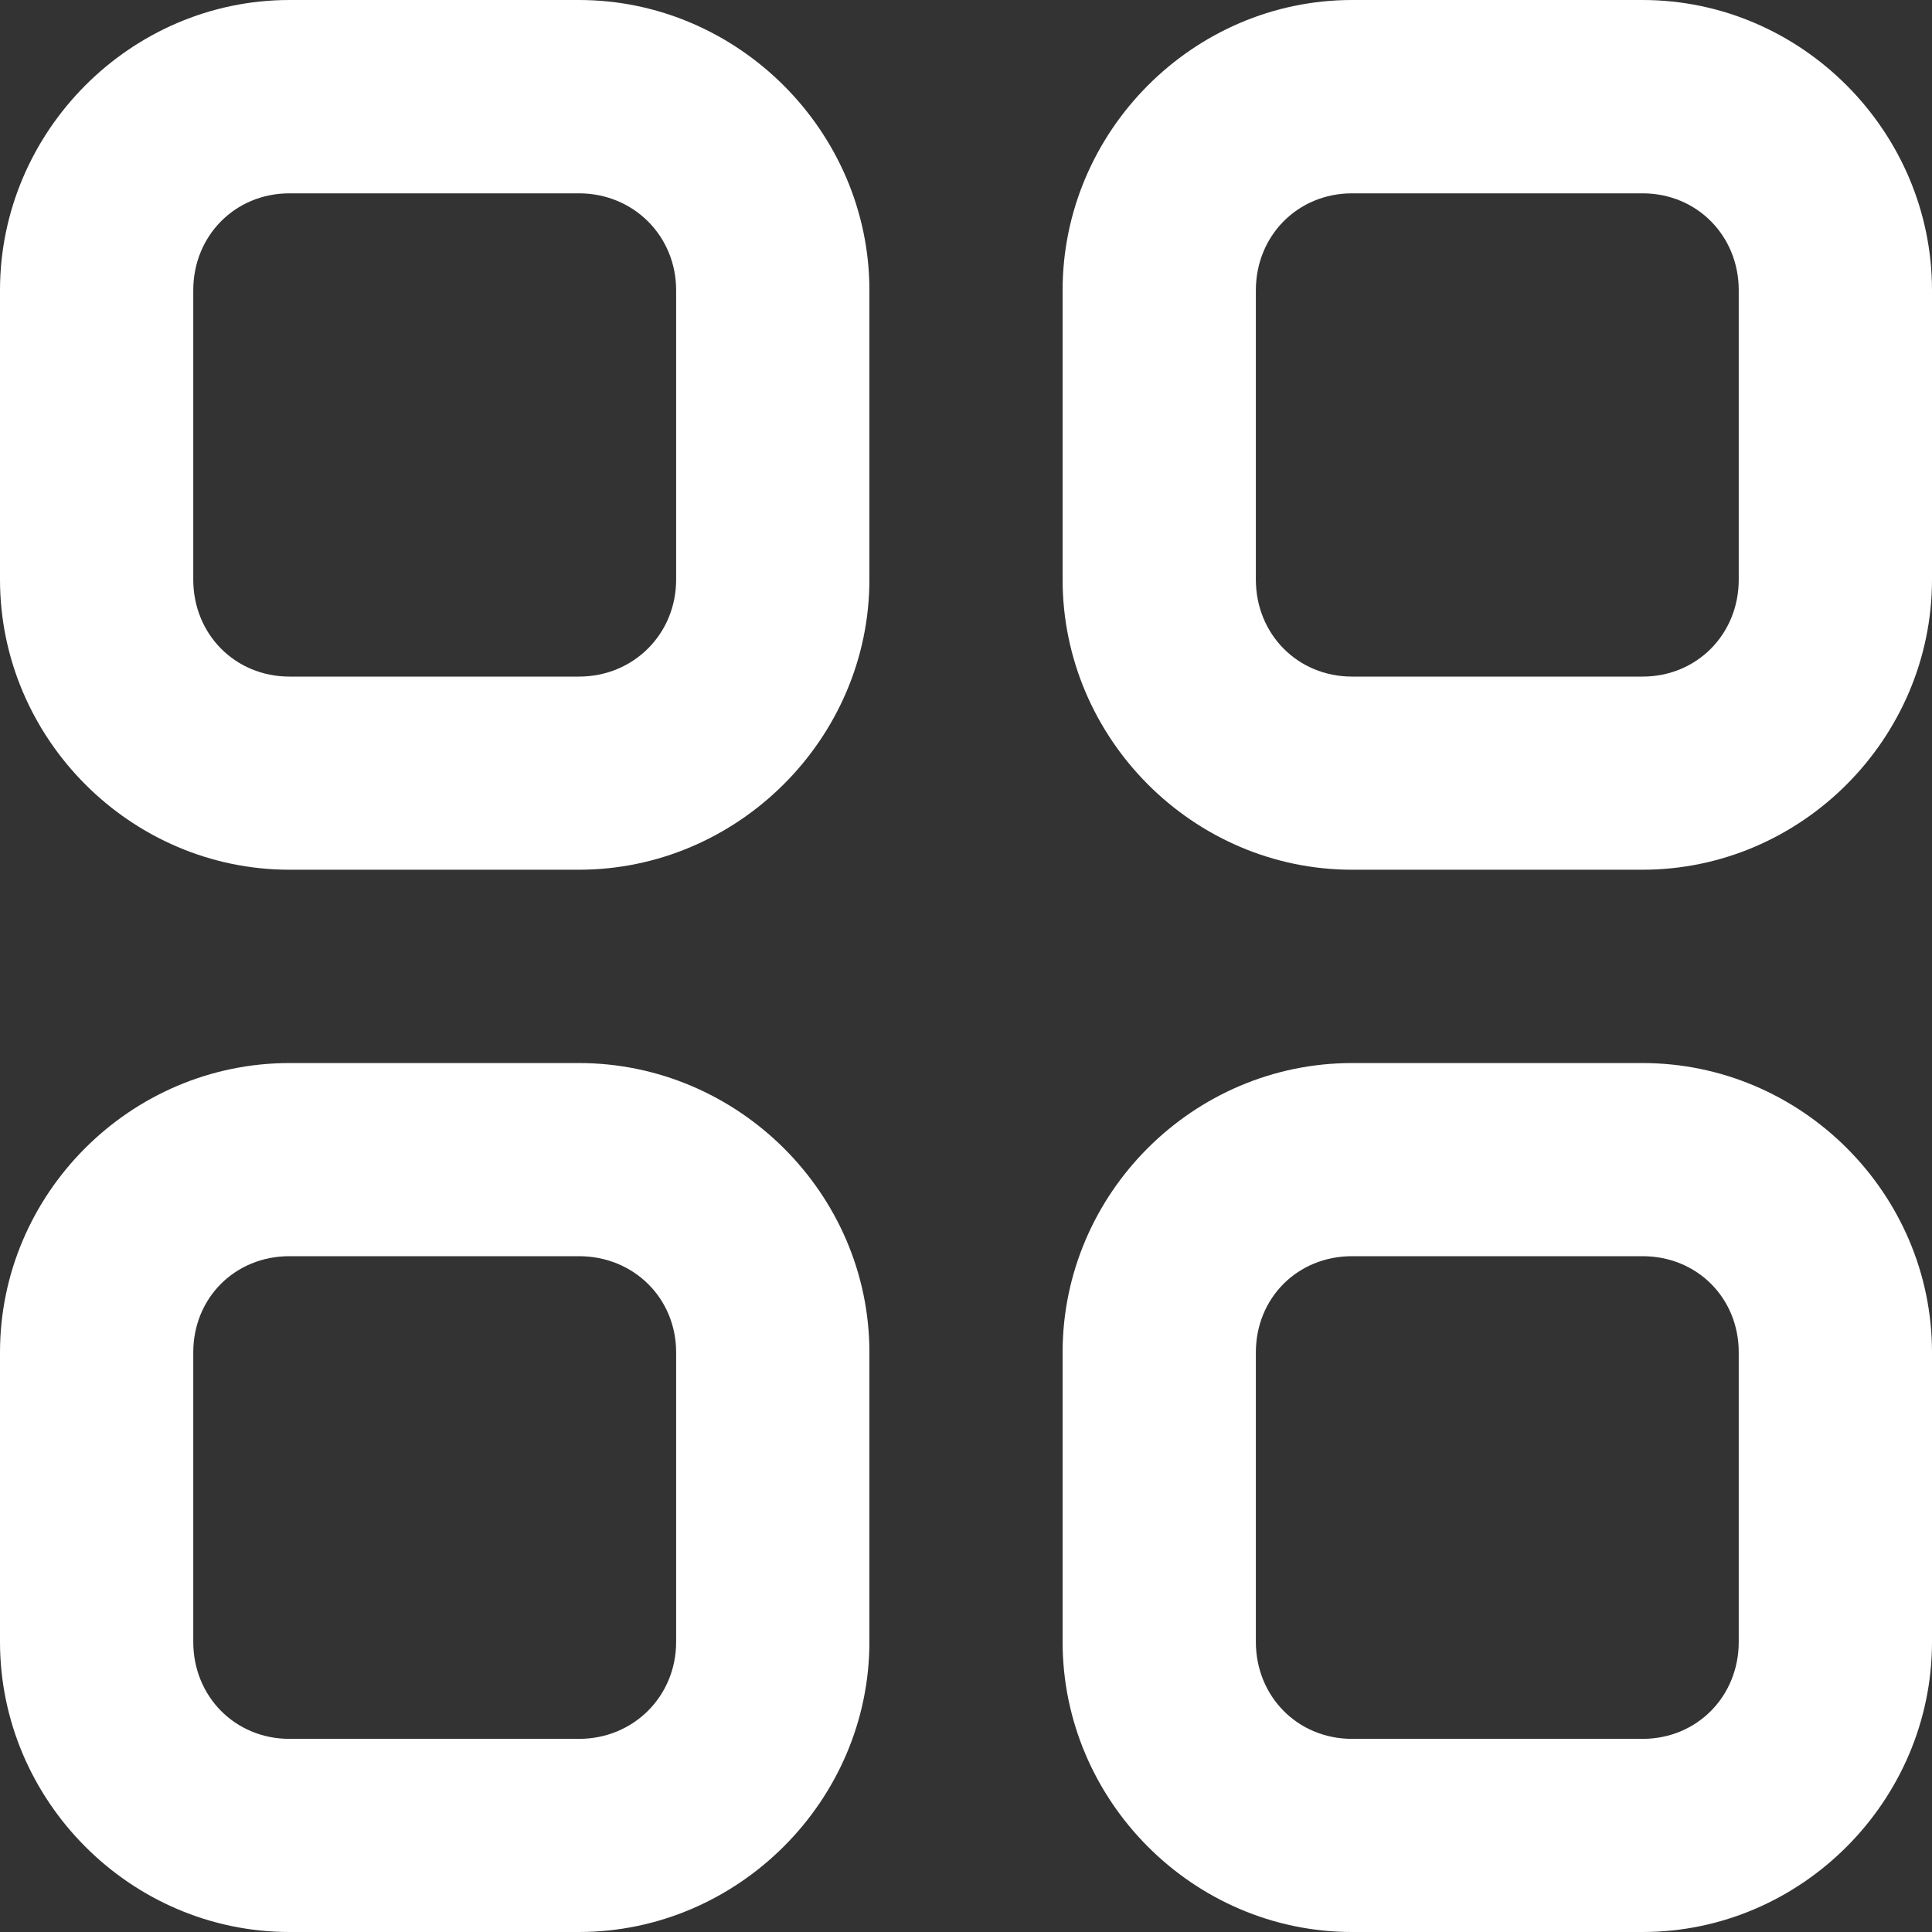 <svg width="30" height="30" viewBox="0 0 30 30" fill="none" xmlns="http://www.w3.org/2000/svg">
<rect x="0" y="0" width="30" height="30" fill="#333333" stroke="none"/>
<path d="M4.495 0C2.027 0 0 2.041 0 4.507V9C0 11.467 2.027 13.505 4.495 13.505H8.99C11.458 13.505 13.5 11.467 13.5 9V4.507C13.5 2.041 11.458 0 8.99 0H4.495ZM20.995 0C18.527 0 16.5 2.041 16.5 4.507V9C16.5 11.467 18.527 13.505 20.995 13.505H25.505C27.973 13.505 30 11.467 30 9V4.507C30 2.041 27.973 0 25.505 0H20.995ZM4.495 3.002H8.99C9.836 3.002 10.499 3.662 10.499 4.507V9C10.499 9.846 9.836 10.506 8.99 10.506H4.495C3.649 10.506 3.001 9.846 3.001 9V4.507C3.001 3.662 3.649 3.002 4.495 3.002ZM20.995 3.002H25.505C26.351 3.002 26.999 3.662 26.999 4.507V9C26.999 9.846 26.351 10.506 25.505 10.506H20.995C20.149 10.506 19.501 9.846 19.501 9V4.507C19.501 3.662 20.149 3.002 20.995 3.002ZM4.495 16.507C2.027 16.507 0 18.533 0 21V25.495C0 27.962 2.027 30 4.495 30H8.99C11.458 30 13.5 27.962 13.5 25.495V21C13.5 18.533 11.458 16.507 8.99 16.507H4.495ZM20.995 16.507C18.527 16.507 16.5 18.533 16.5 21V25.495C16.5 27.962 18.527 30 20.995 30H25.505C27.973 30 30 27.962 30 25.495V21C30 18.533 27.973 16.507 25.505 16.507H20.995ZM4.495 19.506H8.99C9.836 19.506 10.499 20.154 10.499 21V25.495C10.499 26.341 9.836 27.001 8.99 27.001H4.495C3.649 27.001 3.001 26.341 3.001 25.495V21C3.001 20.154 3.649 19.506 4.495 19.506ZM20.995 19.506H25.505C26.351 19.506 26.999 20.154 26.999 21V25.495C26.999 26.341 26.351 27.001 25.505 27.001H20.995C20.149 27.001 19.501 26.341 19.501 25.495V21C19.501 20.154 20.149 19.506 20.995 19.506Z" fill="white"/>
</svg>
